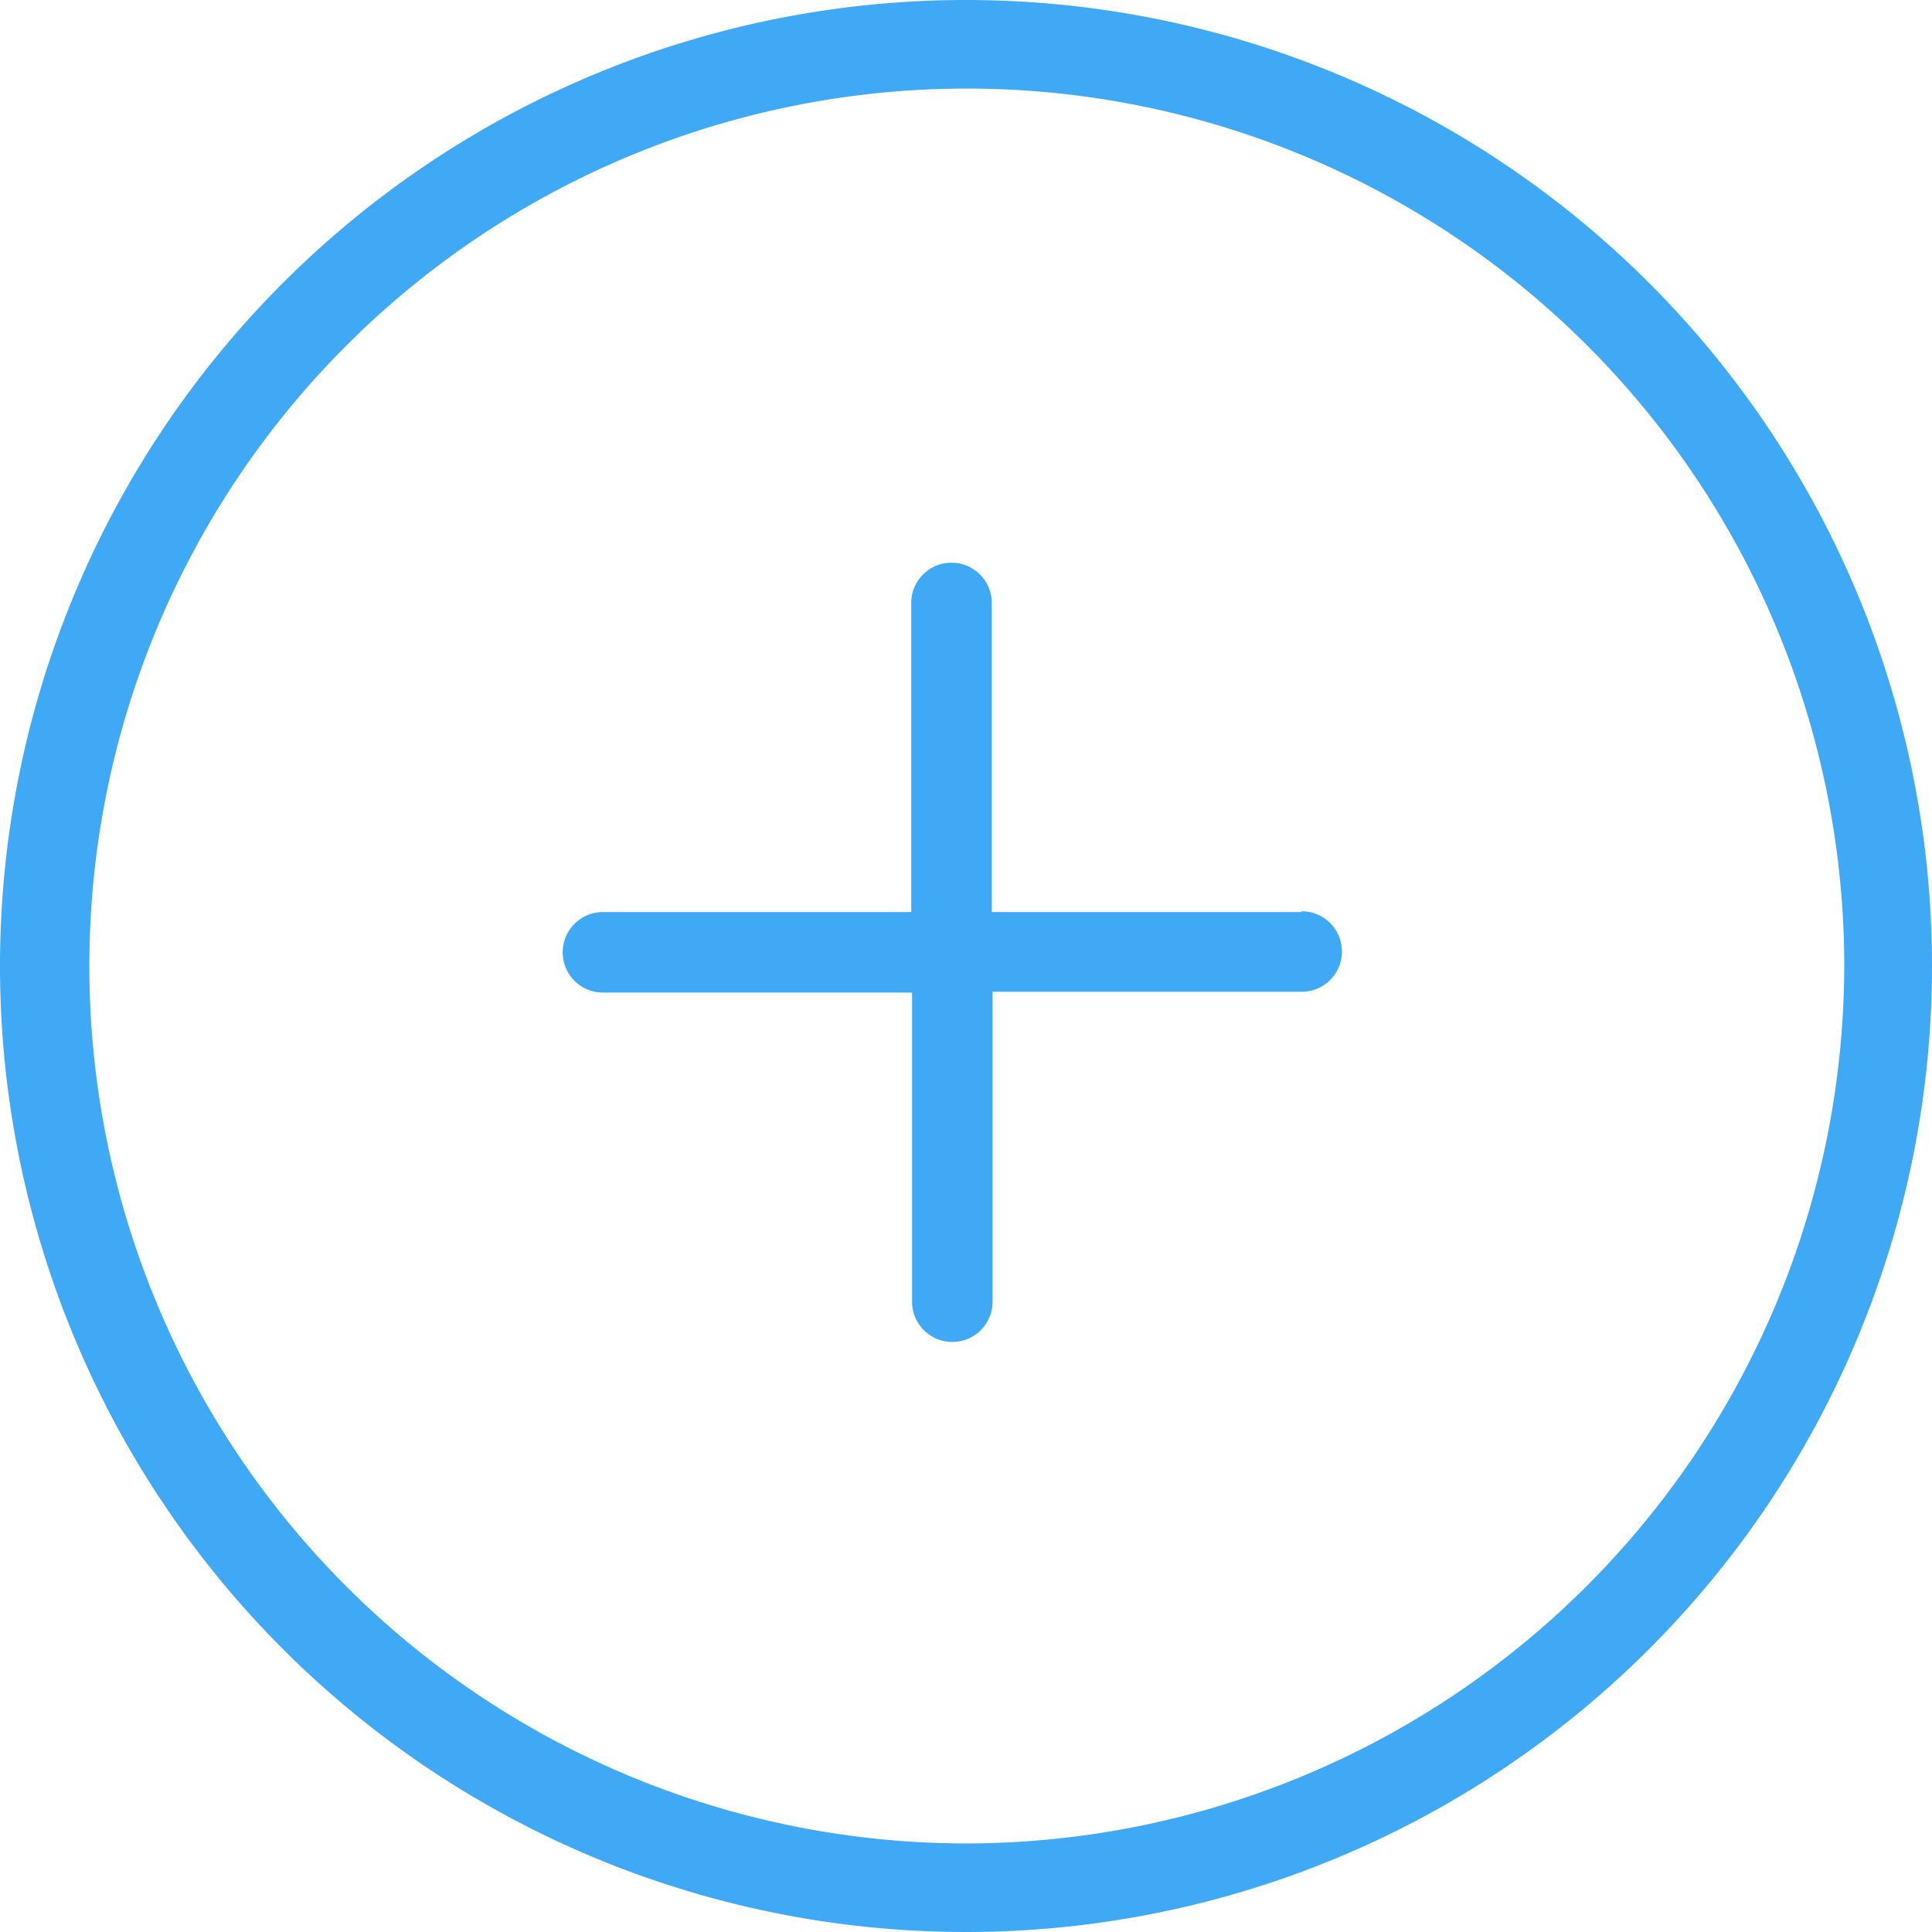 <svg id="Layer_1" data-name="Layer 1" xmlns="http://www.w3.org/2000/svg" viewBox="0 0 24 24">
  <defs>
    <style>
      .cls-1 {
        fill: #3fa9f5;
      }
    </style>
  </defs>
  <title>plus-icon</title>
  <path id="Page-1" class="cls-1" d="M12,0A12,12,0,1,0,24,12,12,12,0,0,0,12,0m0,22.9A10.9,10.9,0,1,1,22.91,12,10.92,10.92,0,0,1,12,22.9"/>
  <path class="cls-1" d="M16.16,11.33H12.32V7.49a.49.49,0,1,0-1,0v3.84H7.49a.49.49,0,1,0,0,1h3.84v3.84a.49.49,0,0,0,1,0V12.32h3.84a.49.49,0,1,0,0-1"/>
</svg>
